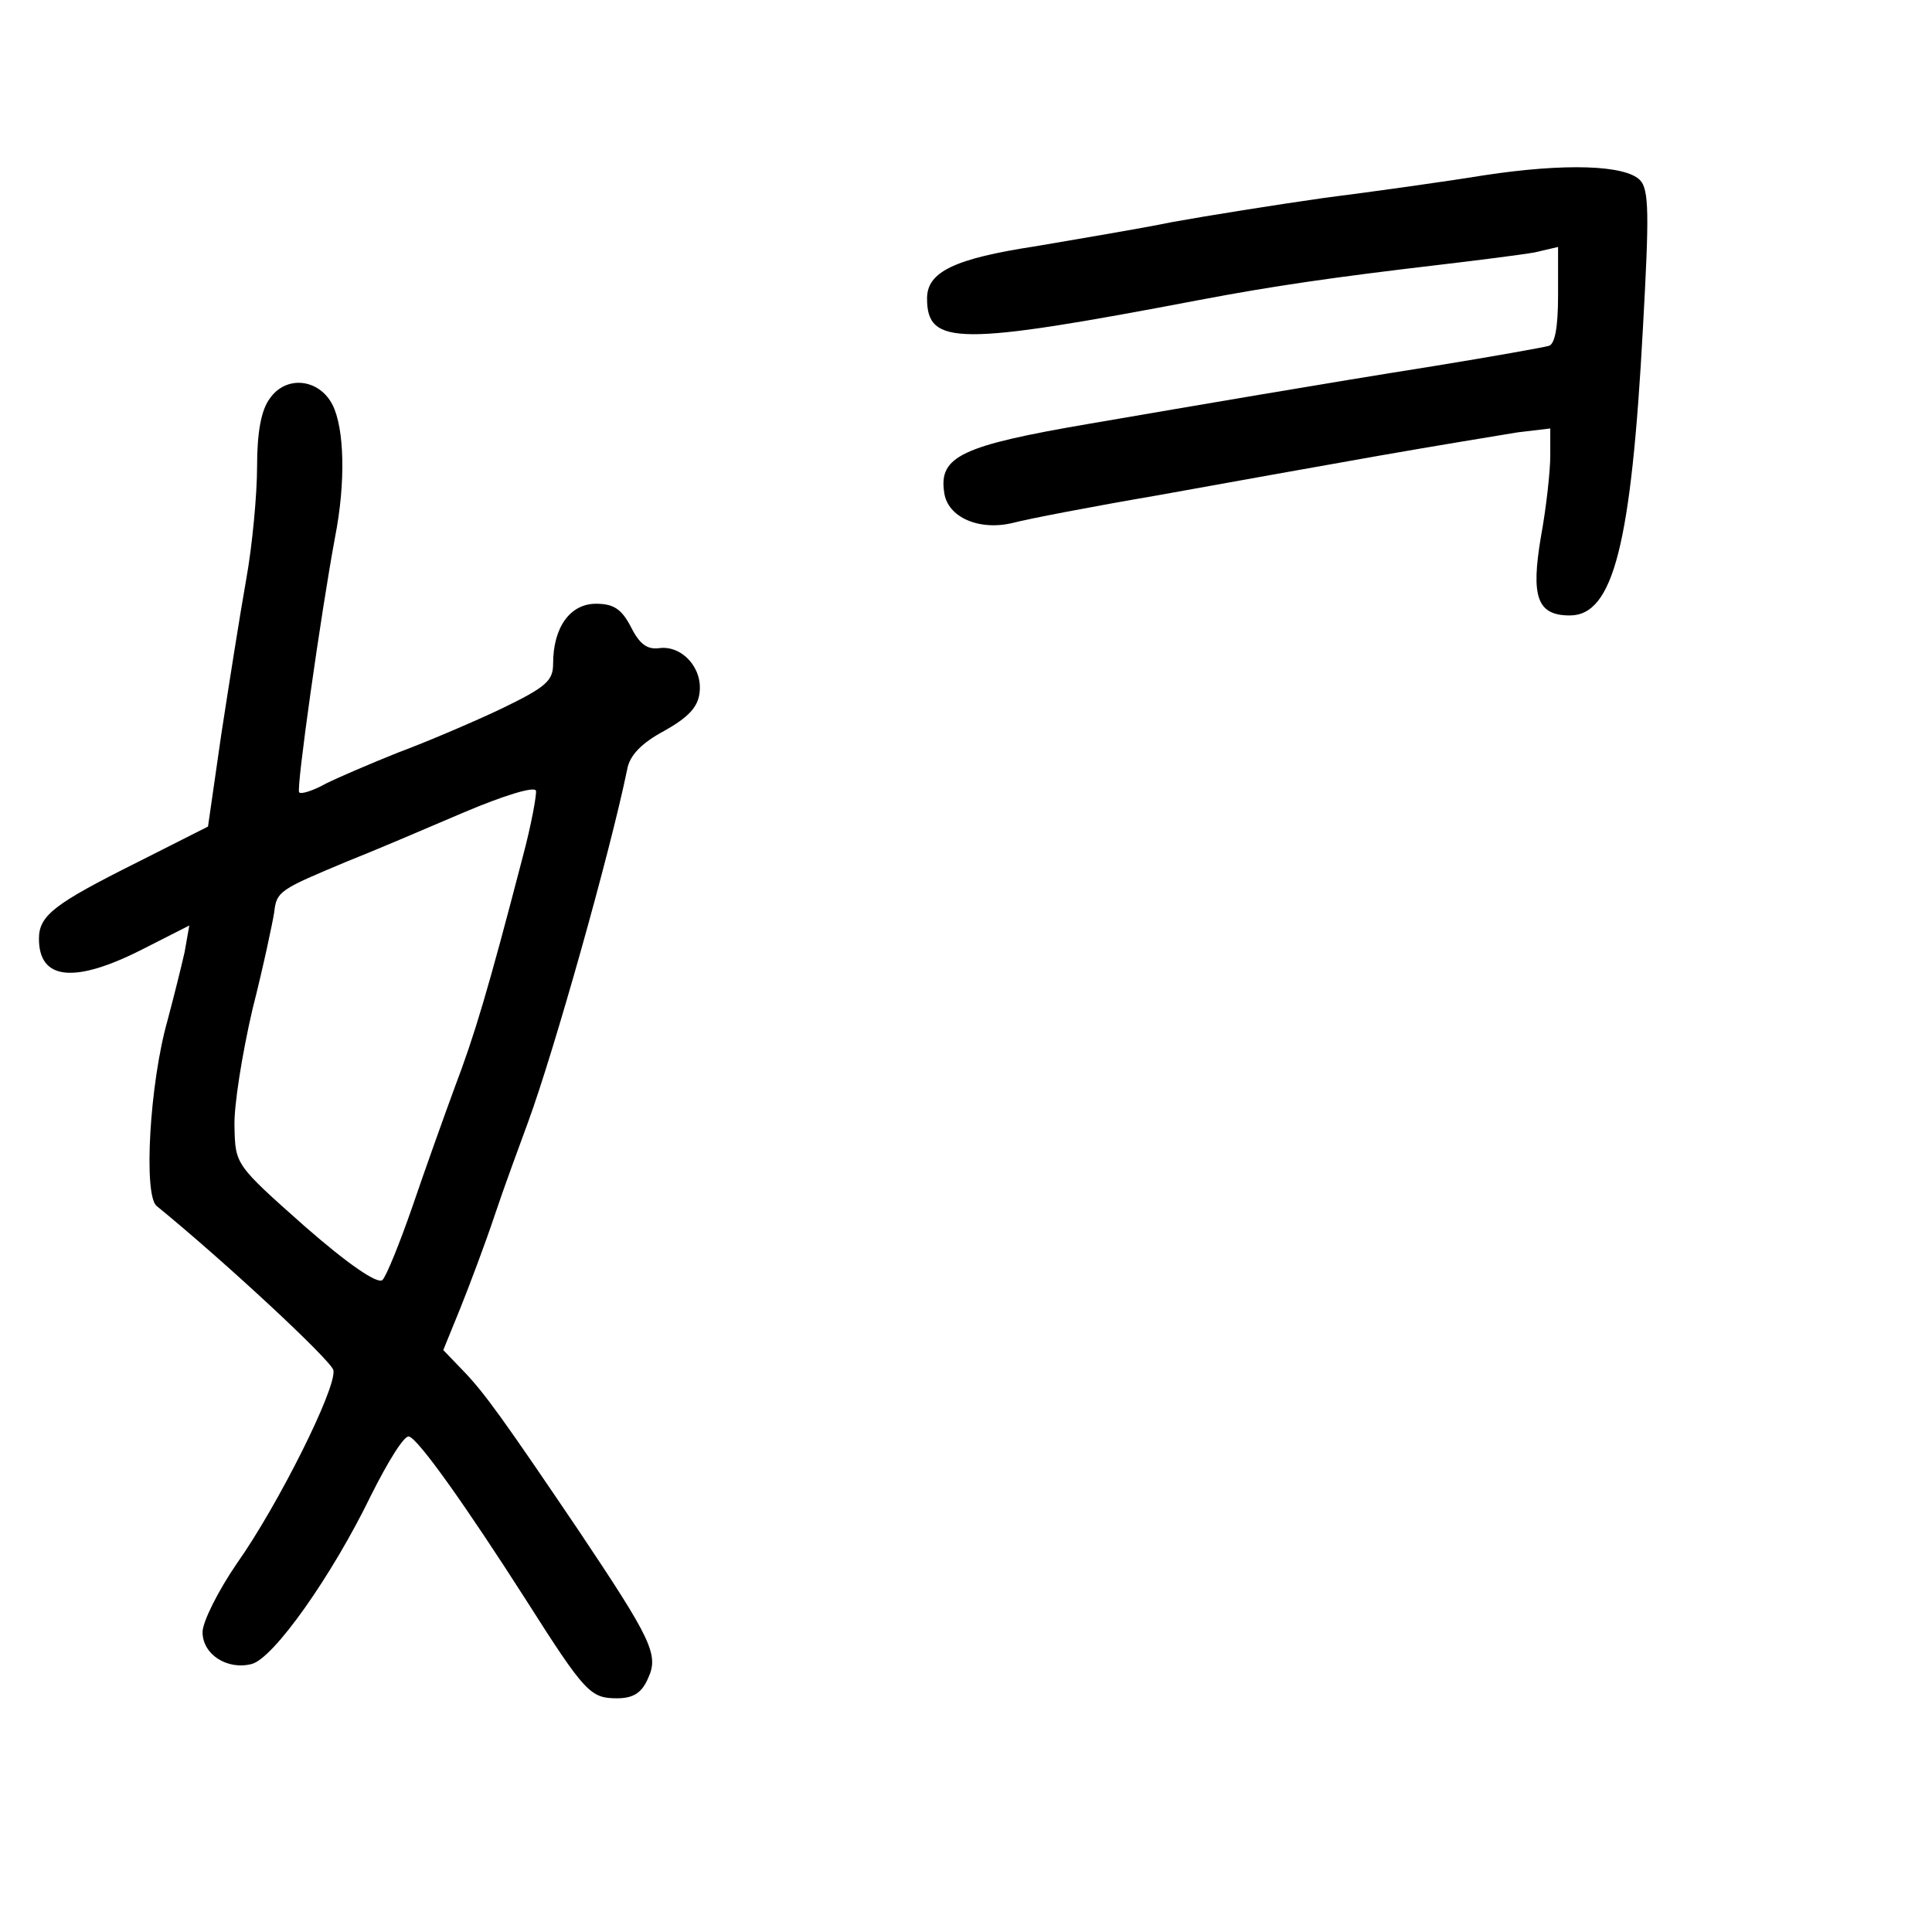 <?xml version="1.0" standalone="no"?>
<!DOCTYPE svg PUBLIC "-//W3C//DTD SVG 20010904//EN"
 "http://www.w3.org/TR/2001/REC-SVG-20010904/DTD/svg10.dtd">
<svg version="1.0" xmlns="http://www.w3.org/2000/svg"
 width="248pt" height="248pt" viewBox="0 0 248 248"
 preserveAspectRatio="xMidYMid meet">
<g transform="translate(0,248) scale(0.1,-0.1)"
fill="#000000" stroke="none">
<path d="M1905 2255 c-49 -8 -142 -21 -205 -29 -63 -9 -151 -23 -195 -31 -44
-9 -123 -22 -175 -31 -105 -16 -140 -33 -140 -67 0 -61 40 -61 350 -2 95 18
171 29 307 45 51 6 106 13 123 16 l30 7 0 -62 c0 -41 -4 -63 -12 -65 -7 -2
-74 -14 -148 -26 -145 -23 -302 -50 -442 -74 -164 -28 -193 -42 -186 -88 4
-32 45 -50 89 -39 19 5 102 21 184 35 83 15 211 38 285 51 74 13 154 26 178
30 l42 5 0 -35 c0 -19 -5 -66 -12 -104 -13 -77 -5 -101 37 -101 56 0 79 91 94
370 8 144 8 177 -4 189 -19 19 -95 22 -200 6z"/>
<path d="M346 1968 c-11 -15 -16 -44 -16 -87 0 -35 -6 -101 -14 -145 -8 -45
-22 -134 -32 -199 l-17 -118 -91 -46 c-106 -53 -126 -68 -126 -98 0 -53 45
-58 132 -14 l61 31 -6 -34 c-4 -18 -14 -58 -22 -88 -23 -81 -31 -224 -14 -238
86 -70 225 -199 227 -211 4 -23 -71 -173 -124 -248 -24 -35 -44 -75 -44 -88 0
-29 32 -49 63 -41 28 7 103 113 153 216 22 44 43 78 49 76 12 -3 73 -89 151
-211 75 -118 82 -125 116 -125 21 0 32 7 40 26 14 30 4 50 -89 189 -96 142
-121 177 -148 205 l-26 27 22 54 c12 30 32 83 44 119 12 36 32 90 43 120 33
90 105 345 127 452 3 18 18 34 48 50 30 17 43 30 45 49 4 32 -23 61 -52 57
-15 -2 -25 5 -36 27 -12 23 -22 30 -45 30 -33 0 -55 -30 -55 -77 0 -22 -9 -30
-67 -58 -38 -18 -97 -43 -132 -56 -35 -14 -77 -32 -93 -40 -16 -9 -32 -14 -34
-11 -4 4 28 230 46 327 14 71 12 140 -3 170 -17 34 -60 39 -81 8z m325 -588
c-45 -173 -62 -229 -87 -295 -14 -38 -39 -108 -55 -155 -16 -46 -33 -88 -38
-93 -6 -6 -44 20 -100 69 -89 79 -89 79 -90 128 -1 26 10 94 23 150 14 55 26
112 28 125 3 27 7 29 93 65 33 13 101 42 150 63 52 22 91 34 93 28 1 -5 -6
-44 -17 -85z"/>
</g>
</svg>
